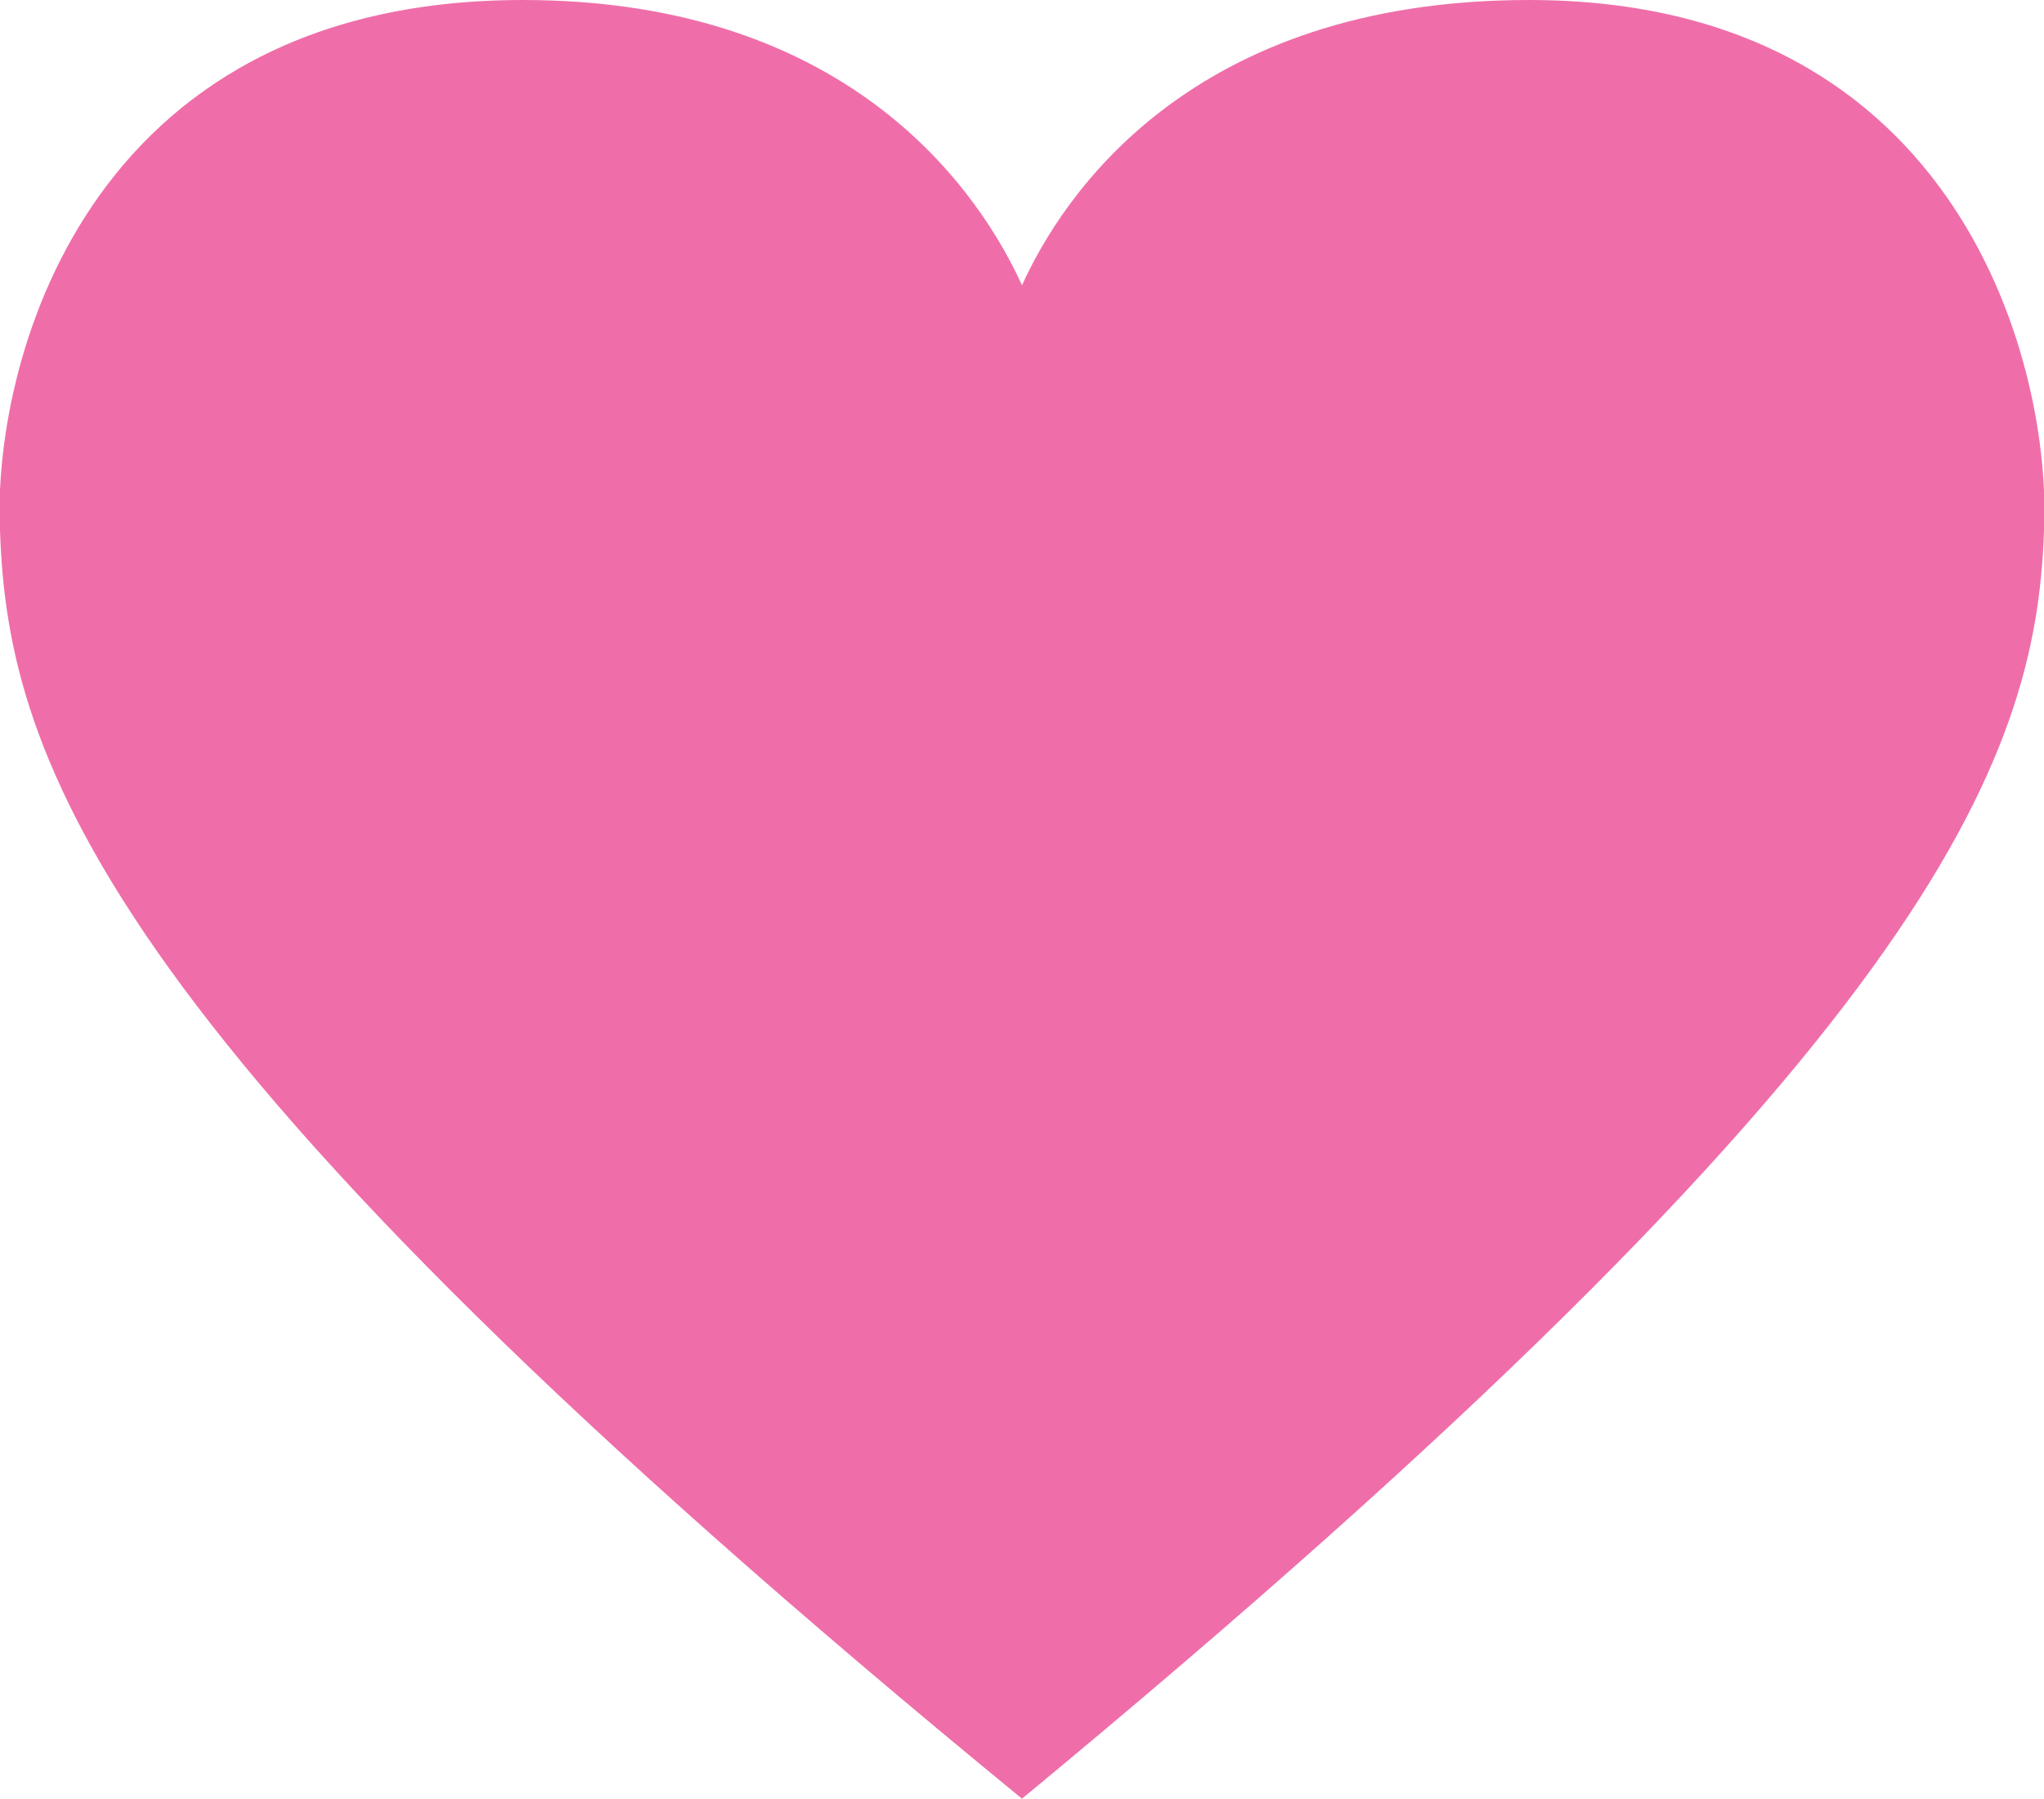 <!-- Generator: Adobe Illustrator 21.0.2, SVG Export Plug-In  -->
<svg version="1.1"
	 xmlns="http://www.w3.org/2000/svg" xmlns:xlink="http://www.w3.org/1999/xlink" xmlns:a="http://ns.adobe.com/AdobeSVGViewerExtensions/3.0/"
	 x="0px" y="0px" width="25.8px" height="22.7px" viewBox="0 0 25.8 22.7" style="enable-background:new 0 0 25.8 22.7;"
	 xml:space="preserve">
<style type="text/css">
	.st0{clip-path:url(#SVGID_2_);fill:#EF6EA9;}
	.st1{clip-path:url(#SVGID_4_);fill:#EF6EA9;}
</style>
<defs>
</defs>
<g>
	<defs>
		<rect id="SVGID_1_" width="25.8" height="22.7"/>
	</defs>
	<clipPath id="SVGID_2_">
		<use xlink:href="#SVGID_1_"  style="overflow:visible;"/>
	</clipPath>
	<path class="st0" d="M19.3,0c-4.3,0-5.9,2.5-6.4,3.6C12.4,2.5,10.8,0,6.6,0C1,0-0.1,4.7,0,6.7c0.1,2.9,1.3,6.5,12.9,16v0
		c0,0,0,0,0,0c0,0,0,0,0,0v0c11.5-9.5,12.8-13.1,12.9-16C25.9,4.7,24.8,0,19.3,0"/>
</g>
</svg>